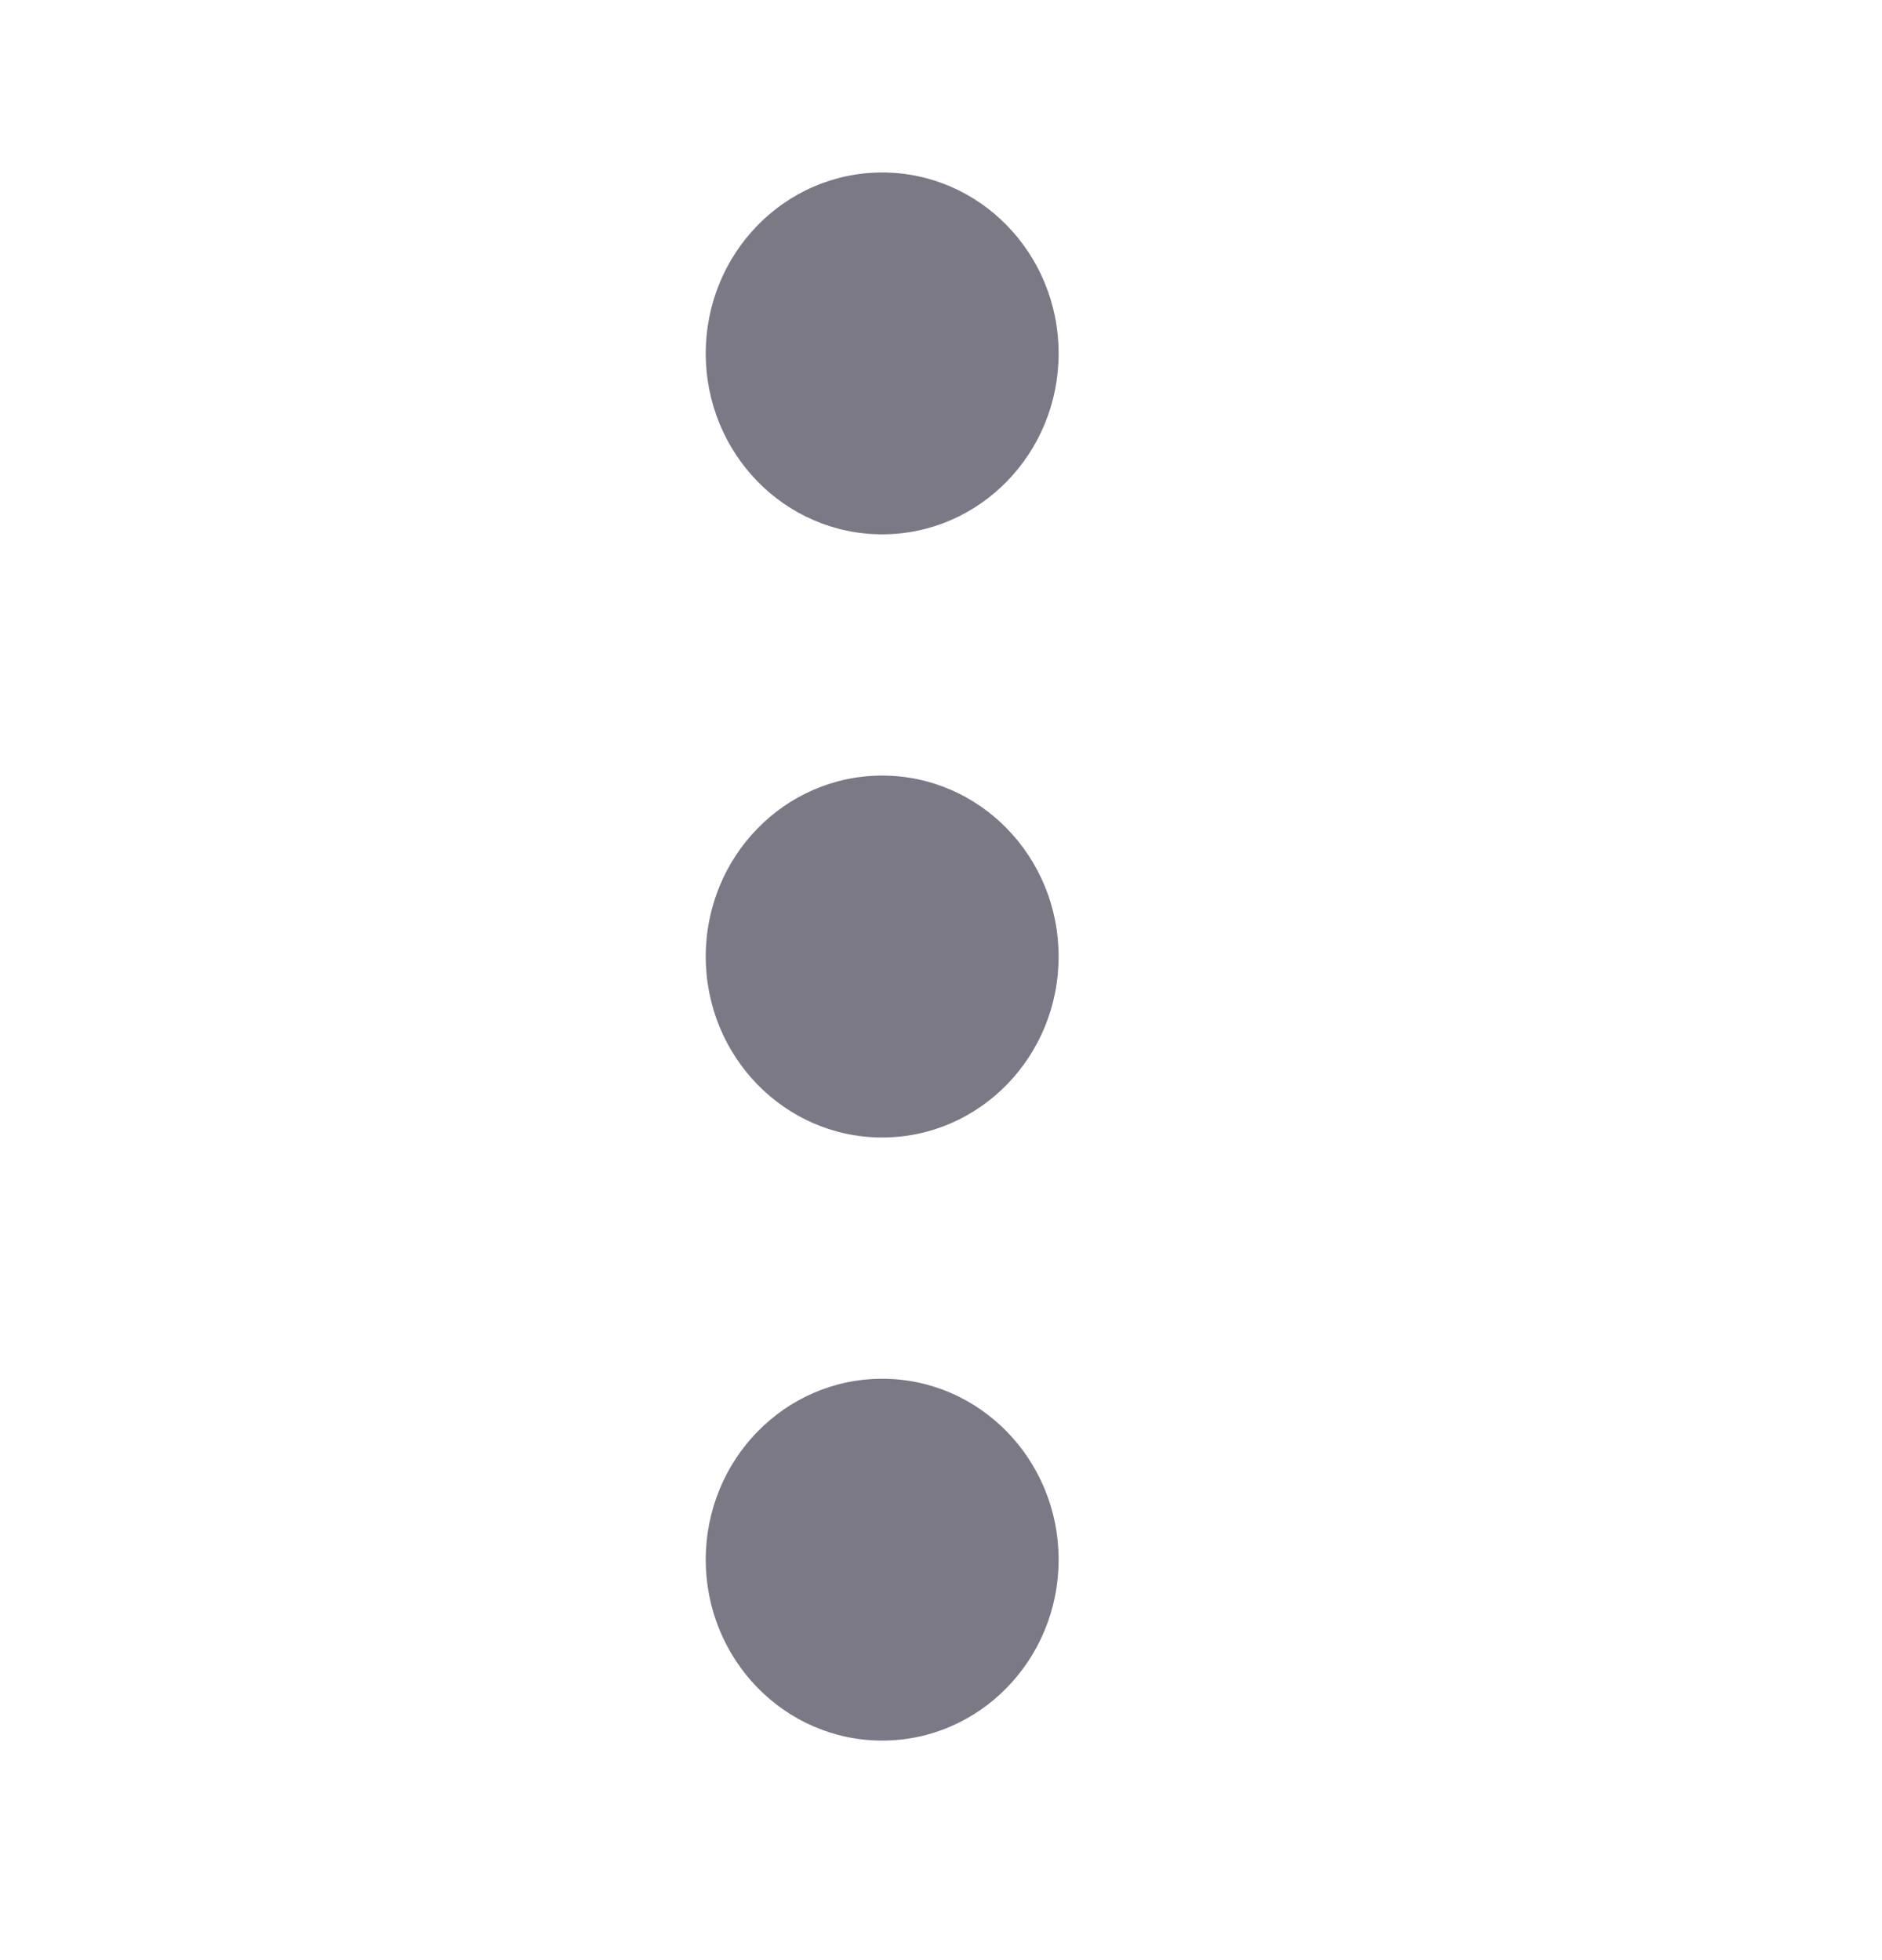 <svg width="24" height="25" viewBox="0 0 24 25" fill="none" xmlns="http://www.w3.org/2000/svg">
<path d="M11.25 6.815C12.493 6.815 13.5 5.782 13.5 4.508C13.5 3.233 12.493 2.2 11.25 2.2C10.007 2.2 9 3.233 9 4.508C9 5.782 10.007 6.815 11.25 6.815Z" fill="#7B7986"/>
<path d="M11.25 14.508C12.493 14.508 13.5 13.475 13.5 12.2C13.5 10.925 12.493 9.892 11.25 9.892C10.007 9.892 9 10.925 9 12.2C9 13.475 10.007 14.508 11.25 14.508Z" fill="#7B7986"/>
<path d="M11.25 22.2C12.493 22.2 13.5 21.167 13.5 19.892C13.5 18.618 12.493 17.585 11.25 17.585C10.007 17.585 9 18.618 9 19.892C9 21.167 10.007 22.2 11.25 22.2Z" fill="#7B7986"/>
</svg>
